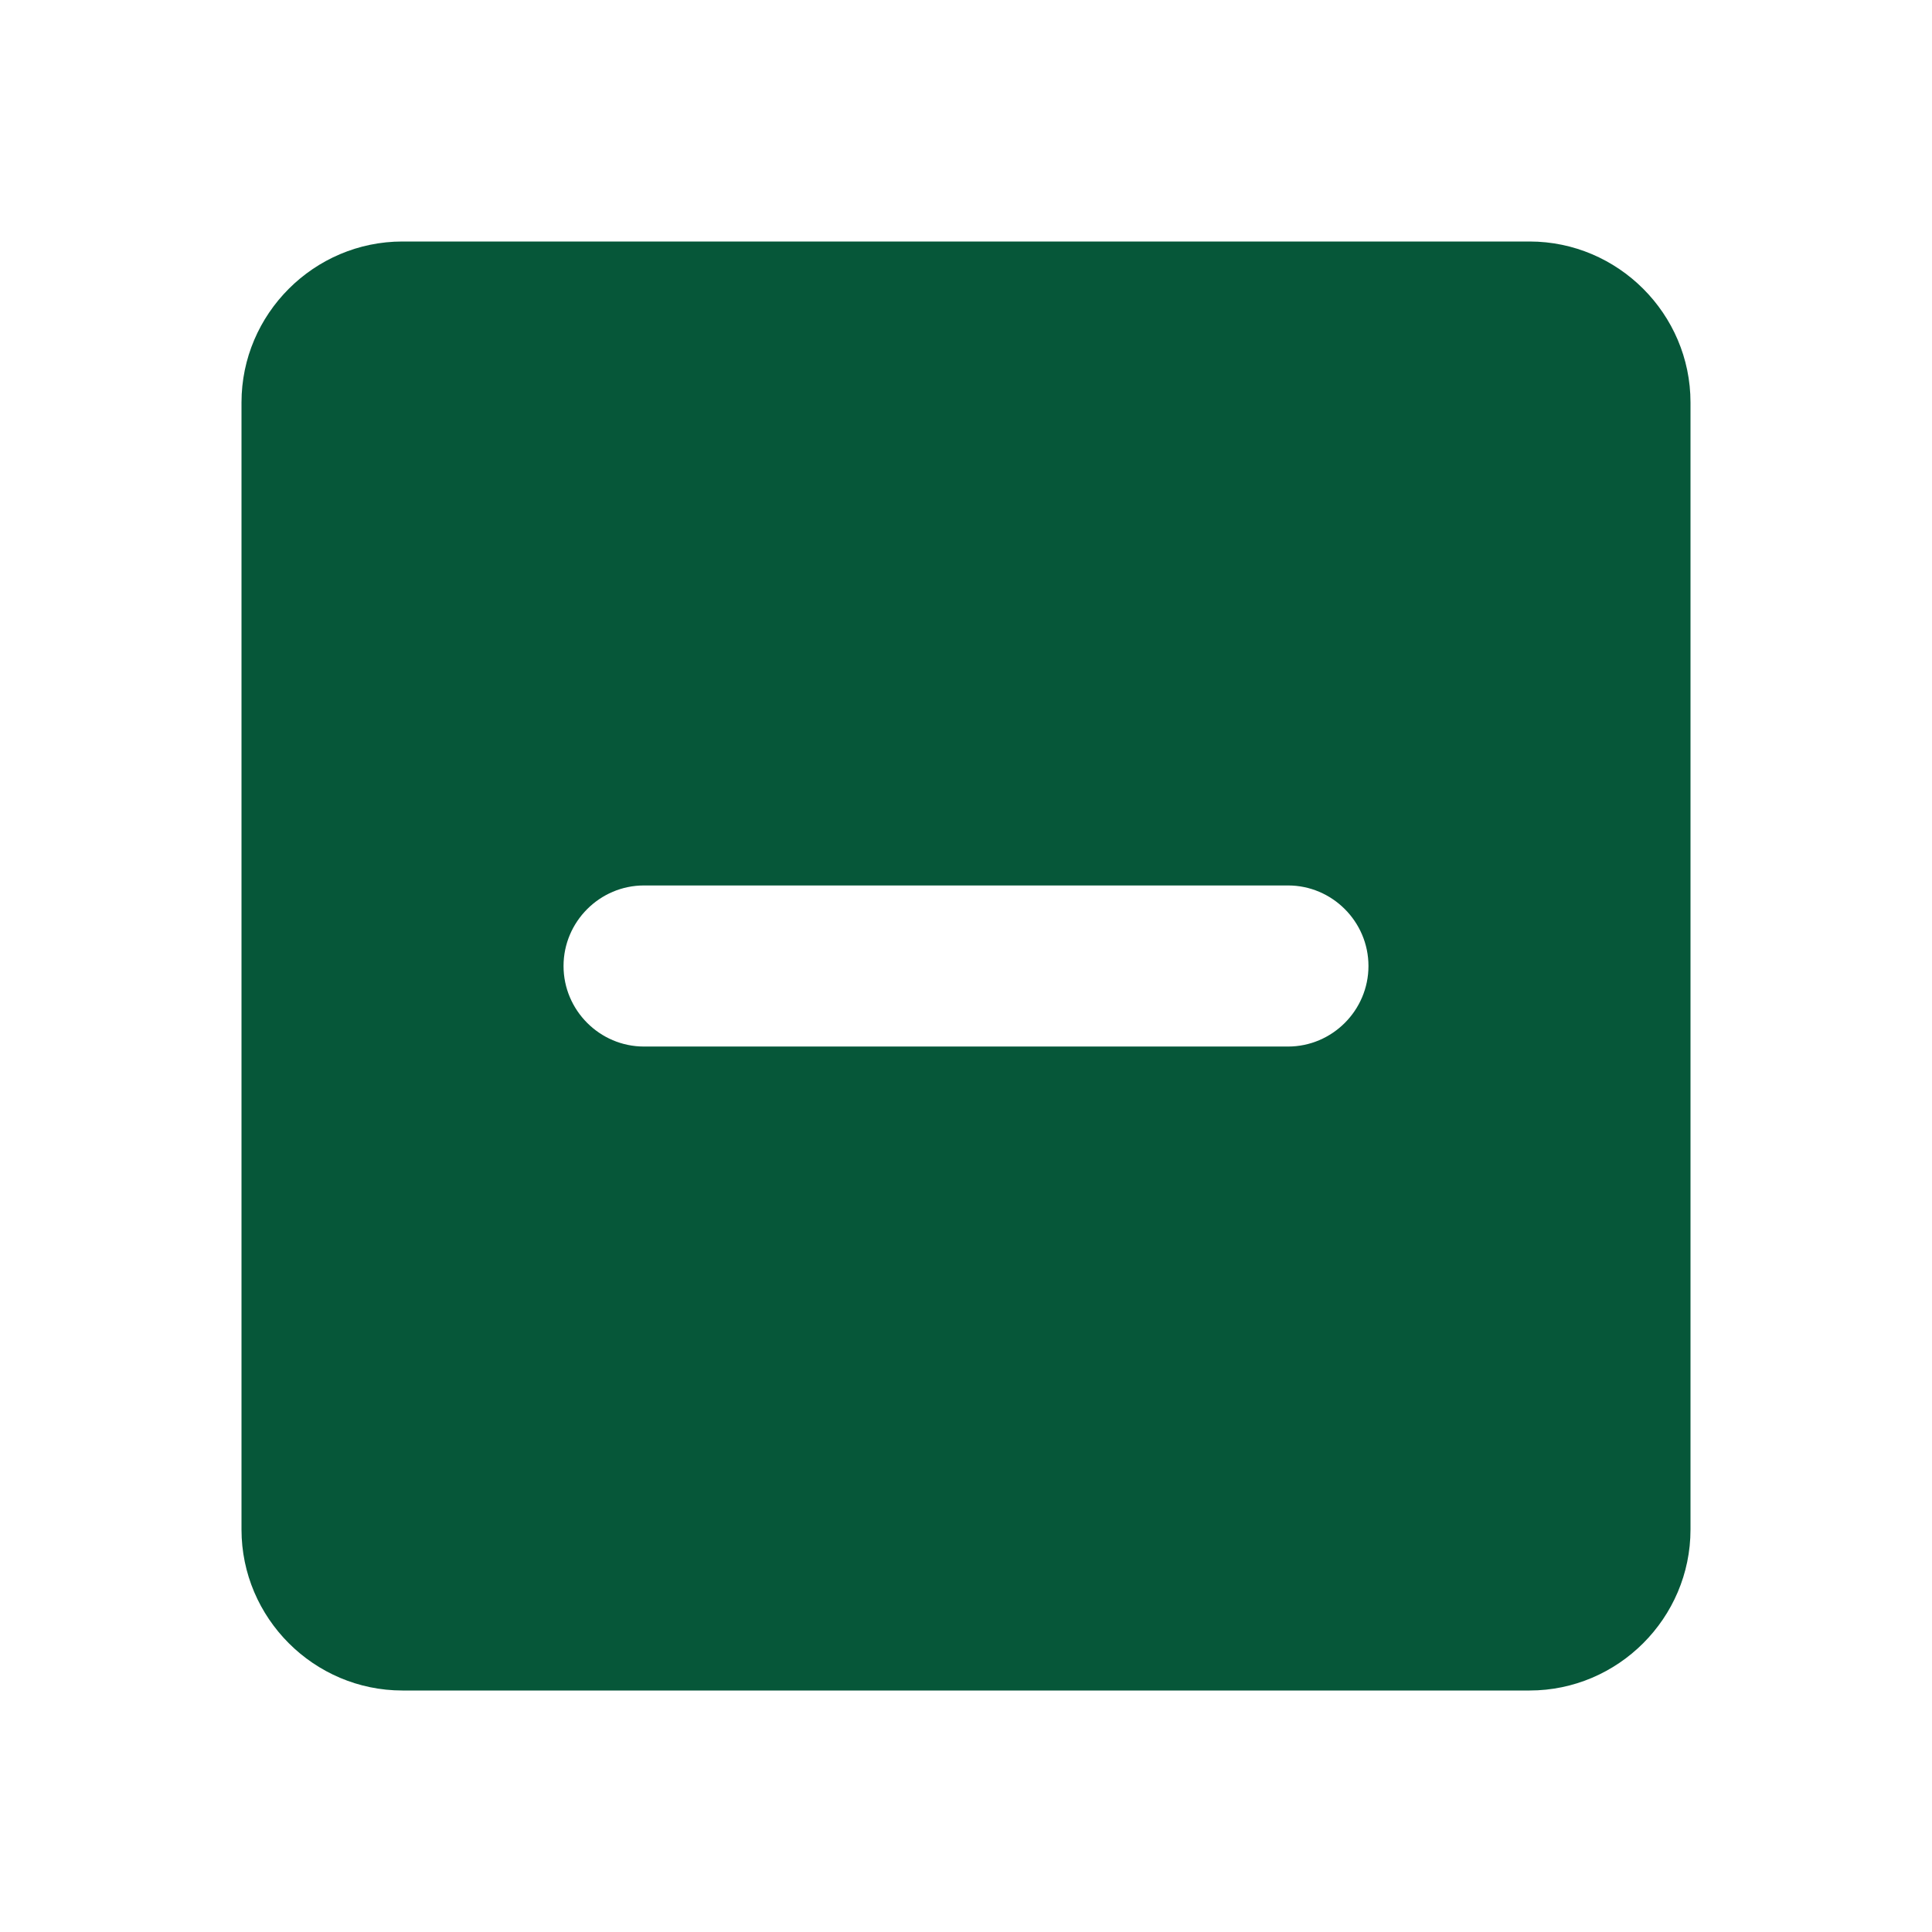 <svg width="16" height="16" viewBox="0 0 16 16" fill="none" xmlns="http://www.w3.org/2000/svg">
<g clip-path="url(#clip0_2235_1146)">
<path d="M12.667 2H3.333C2.6 2 2 2.6 2 3.333V12.667C2 13.4 2.6 14 3.333 14H12.667C13.4 14 14 13.4 14 12.667V3.333C14 2.6 13.4 2 12.667 2ZM10.667 8.667H5.333C4.967 8.667 4.667 8.367 4.667 8C4.667 7.633 4.967 7.333 5.333 7.333H10.667C11.033 7.333 11.333 7.633 11.333 8C11.333 8.367 11.033 8.667 10.667 8.667Z" fill="#065739"/>
</g>
<defs>
<clipPath id="clip0_2235_1146">
<rect width="16" height="16" fill="white"/>
</clipPath>
</defs>
</svg>
